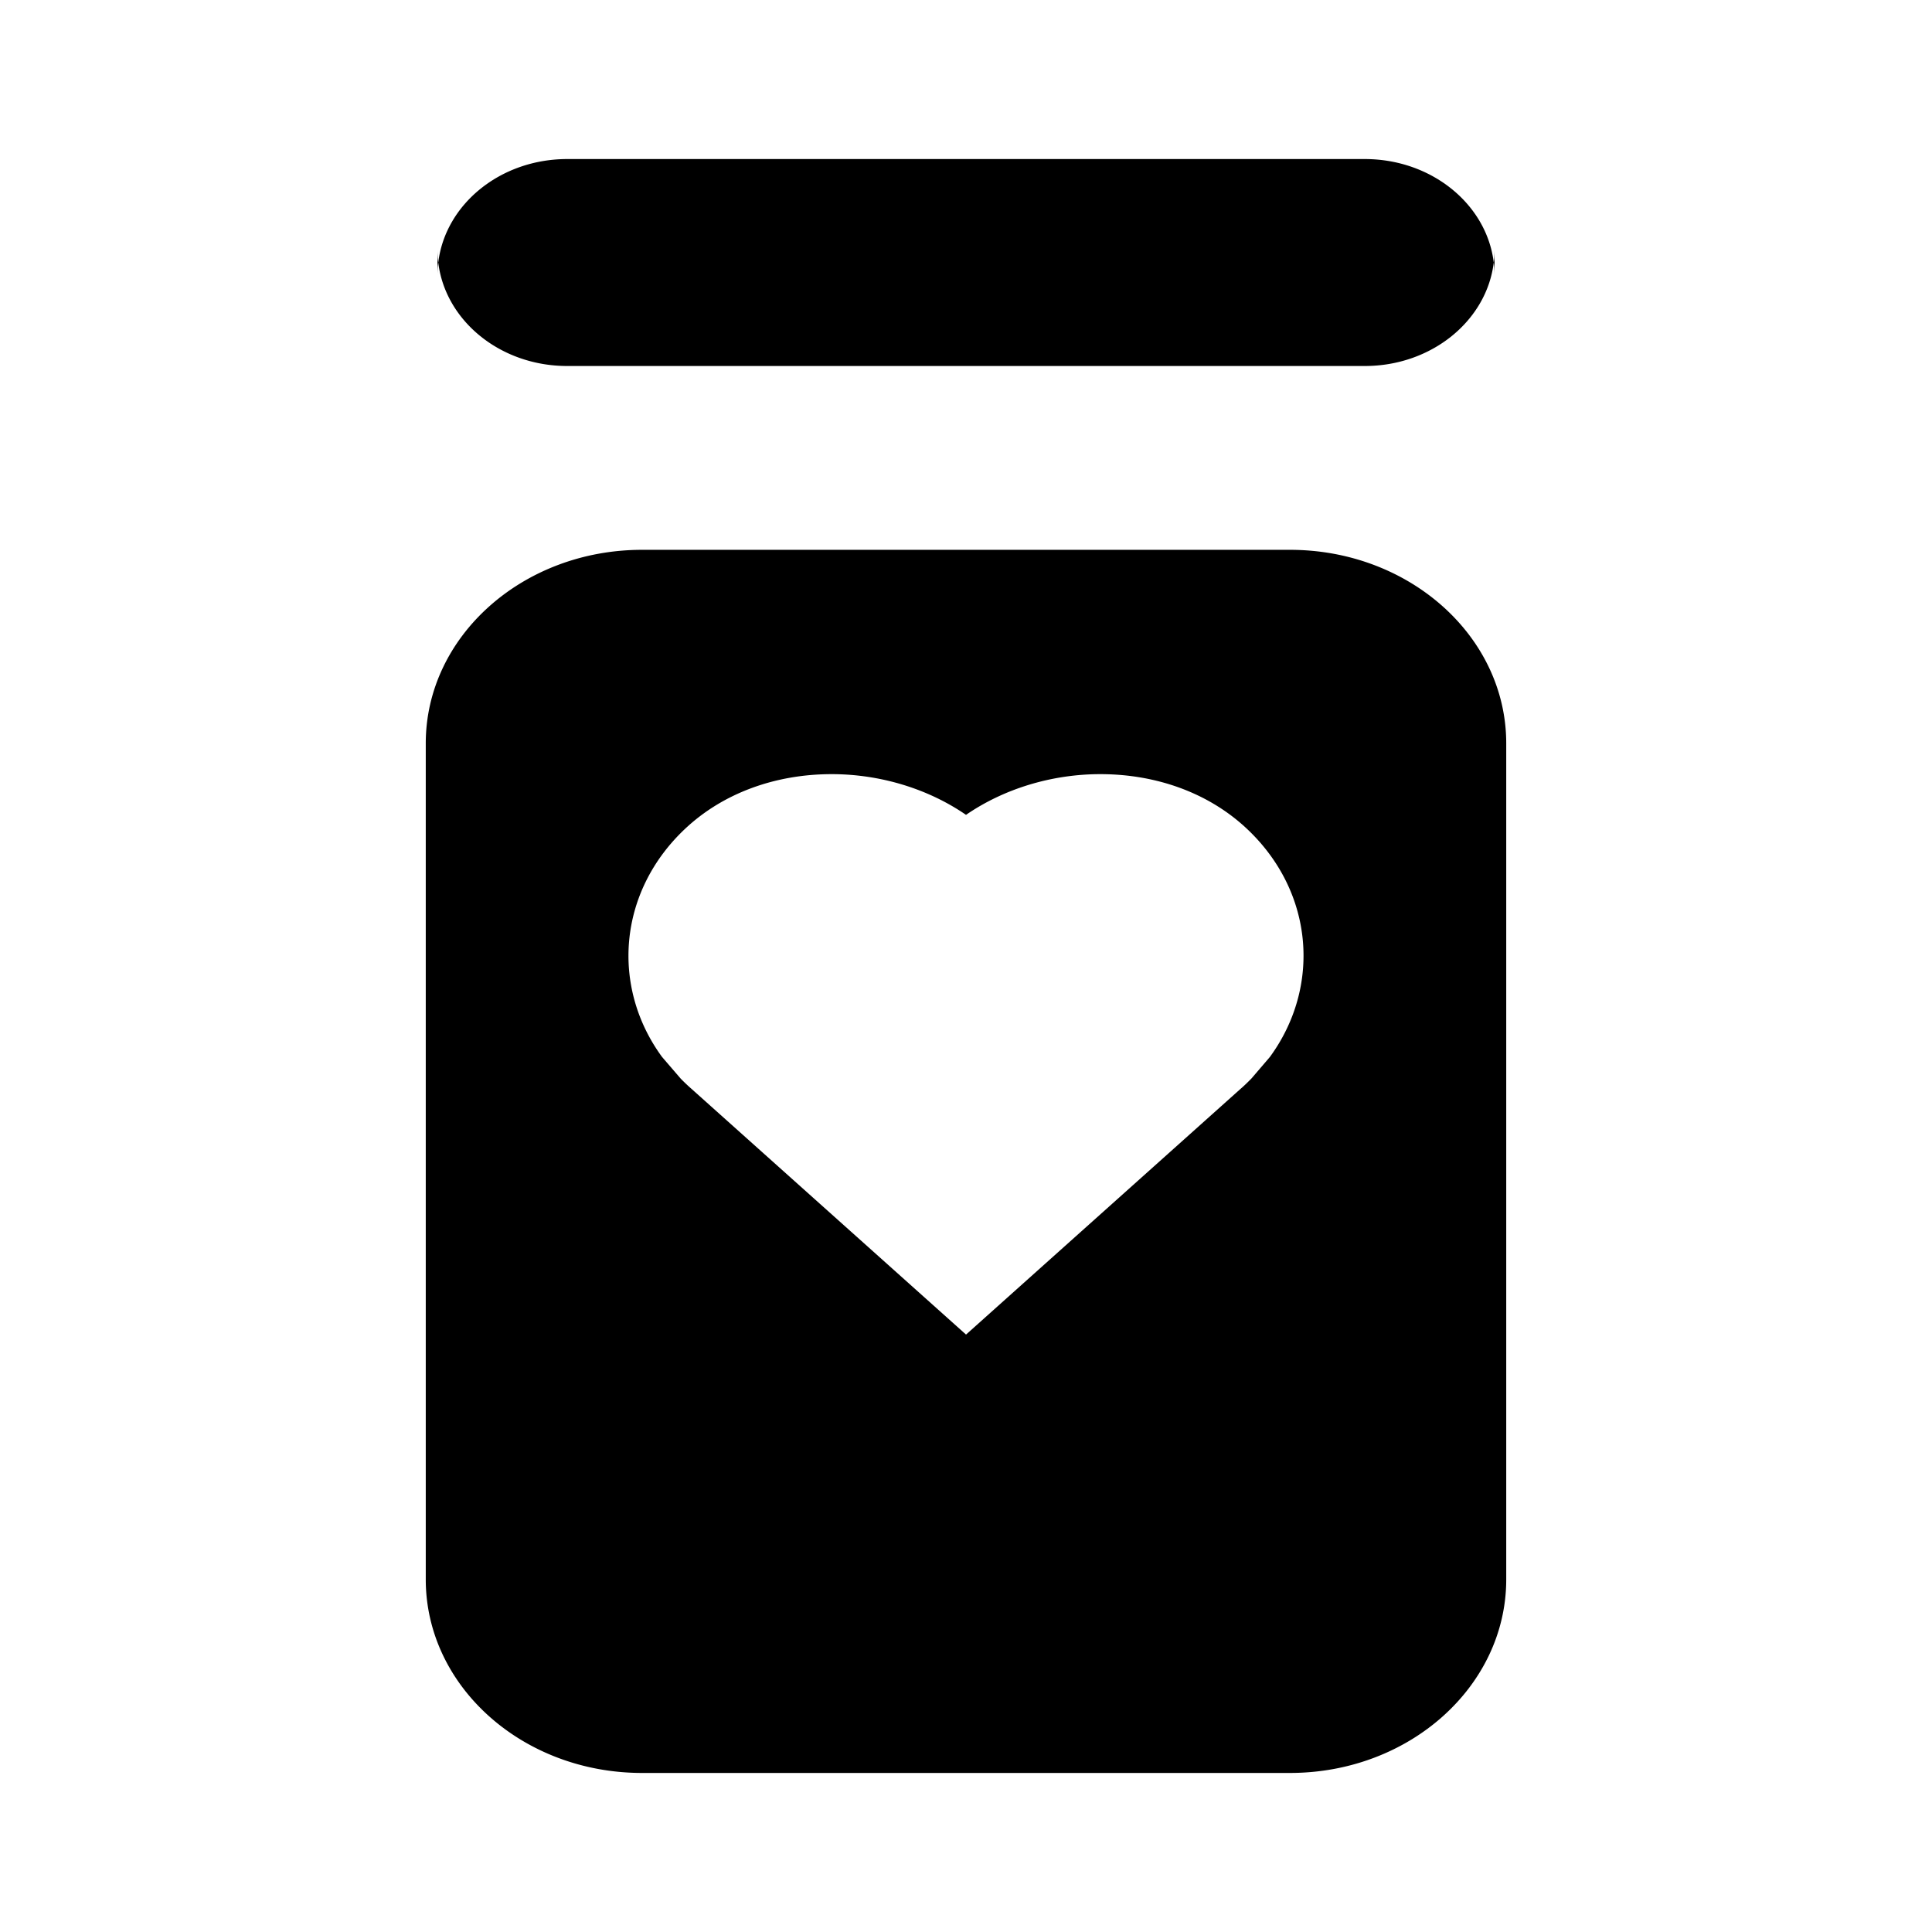 <?xml version="1.0" standalone="no"?><!DOCTYPE svg PUBLIC "-//W3C//DTD SVG 1.1//EN" "http://www.w3.org/Graphics/SVG/1.1/DTD/svg11.dtd"><svg t="1505898879075" class="icon" style="" viewBox="0 0 1024 1024" version="1.1" xmlns="http://www.w3.org/2000/svg" p-id="6043" xmlns:xlink="http://www.w3.org/1999/xlink" width="200" height="200"><defs><style type="text/css"></style></defs><path d="M792.146 132.434c0 2.268-0.159 4.506-0.43 6.712 0.271 2.207 0.43 4.434 0.43 6.707v-13.42zM300.626 193.987h422.748c35.446 0 64.604-24.008 68.342-54.845-3.732-30.833-32.896-54.84-68.342-54.84H300.626c-35.451 0-64.604 24.003-68.342 54.84 3.738 30.838 32.891 54.845 68.342 54.845zM231.854 132.434v13.414c0-2.268 0.159-4.5 0.43-6.707-0.271-2.202-0.43-4.439-0.43-6.707zM683.715 291.42H340.285c-63.304 0-114.621 45.921-114.621 102.574V837.12c0 56.658 51.313 102.579 114.621 102.579h343.434c63.293 0 114.616-45.921 114.616-102.579V393.999c0-56.658-51.323-102.579-114.621-102.579z m-10.629 268.769l-9.825 11.469c-1.946 1.971-3.901 3.901-6.047 5.729l-145.198 129.961-145.418-130.15a101.816 101.816 0 0 1-5.842-5.54l-9.871-11.469c-27.131-37.079-23.388-87.521 12.365-121.032 19.845-18.591 47.396-28.841 77.573-28.841 25.769 0 51.123 7.772 71.188 21.576 20.055-13.804 45.409-21.576 71.188-21.576 30.188 0 57.718 10.235 77.568 28.841 35.717 33.469 39.496 83.86 12.319 121.032z" fill="#000000" p-id="6044"></path></svg>